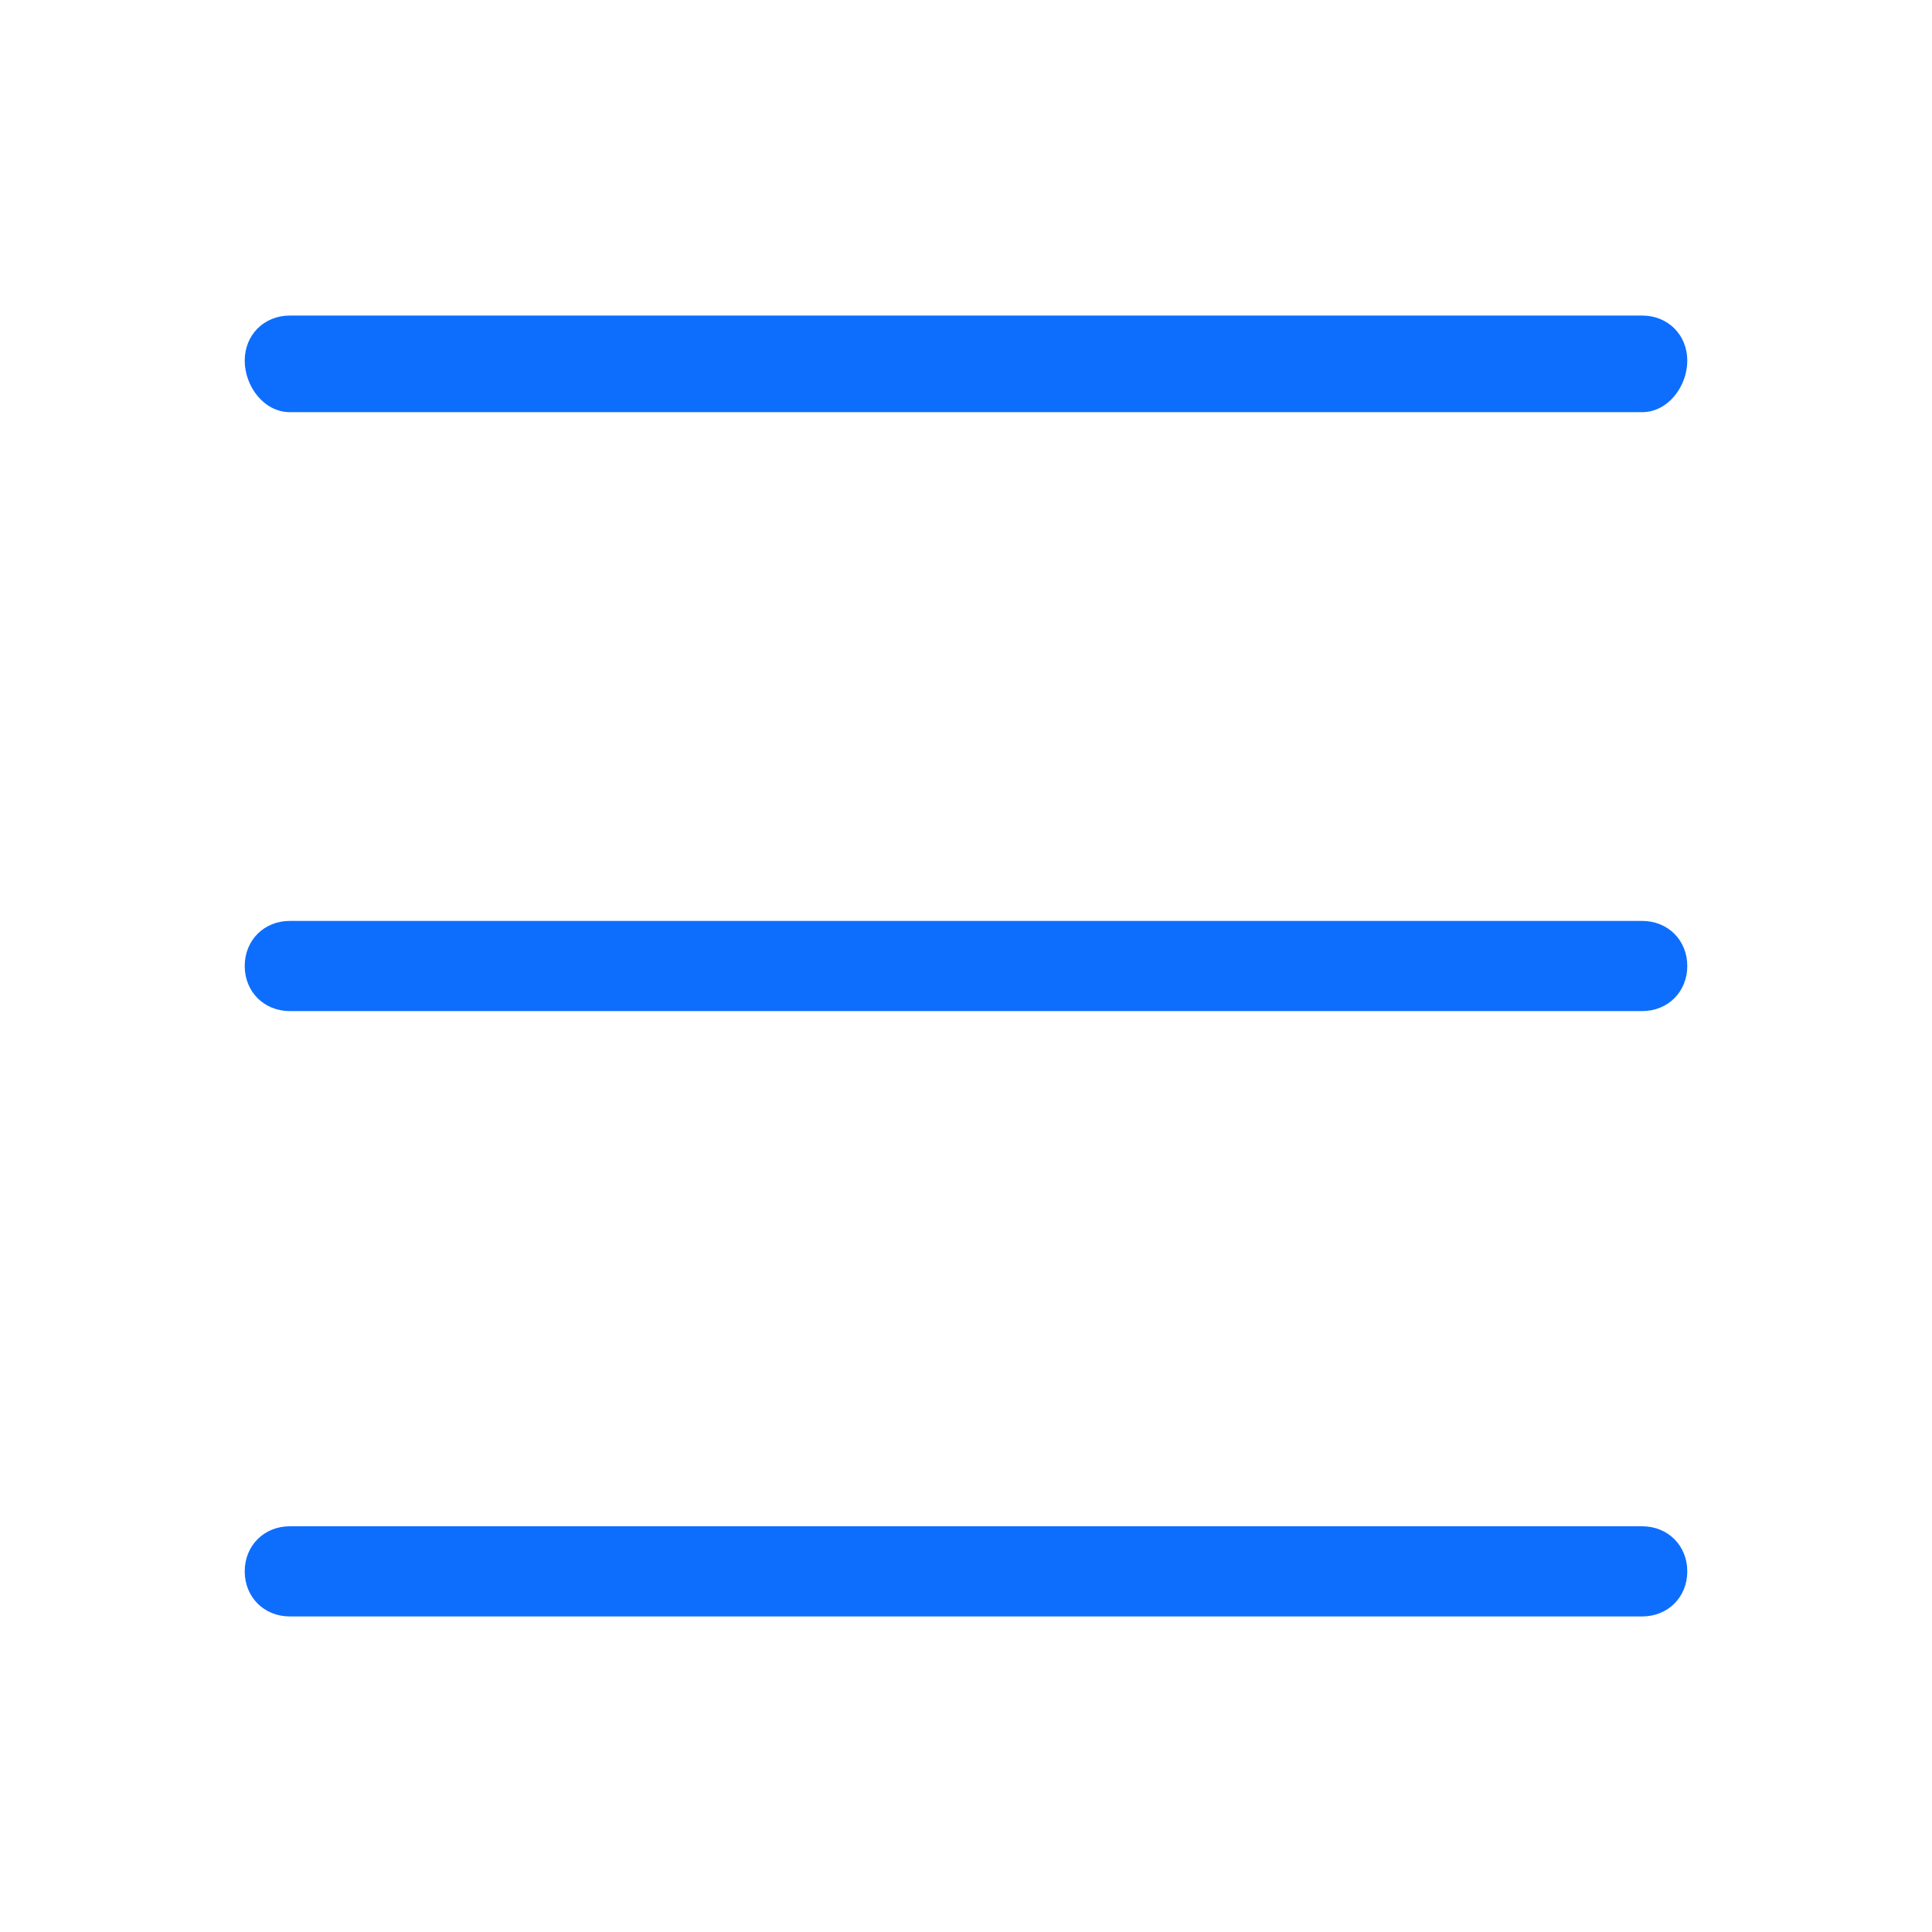<?xml version="1.0" encoding="utf-8"?>
<!-- Generator: Adobe Illustrator 26.0.1, SVG Export Plug-In . SVG Version: 6.00 Build 0)  -->
<svg version="1.1" id="Layer_1" xmlns="http://www.w3.org/2000/svg" xmlns:xlink="http://www.w3.org/1999/xlink" x="0px" y="0px"
	 viewBox="0 0 30 30" style="enable-background:new 0 0 30 30;" xml:space="preserve">
<style type="text/css">
	.st0{fill:#0D6EFD;}
</style>
<g>
	<path class="st0" d="M25.5,6.4h-21C4.1,6.4,3.8,6,3.8,5.6v0c0-0.4,0.3-0.7,0.7-0.7h21c0.4,0,0.7,0.3,0.7,0.7v0
		C26.2,6,25.9,6.4,25.5,6.4z"/>
	<path class="st0" d="M25.5,15.7h-21c-0.4,0-0.7-0.3-0.7-0.7v0c0-0.4,0.3-0.7,0.7-0.7h21c0.4,0,0.7,0.3,0.7,0.7v0
		C26.2,15.4,25.9,15.7,25.5,15.7z"/>
	<path class="st0" d="M25.5,25.1h-21c-0.4,0-0.7-0.3-0.7-0.7l0,0c0-0.4,0.3-0.7,0.7-0.7h21c0.4,0,0.7,0.3,0.7,0.7l0,0
		C26.2,24.8,25.9,25.1,25.5,25.1z"/>
</g>
</svg>
